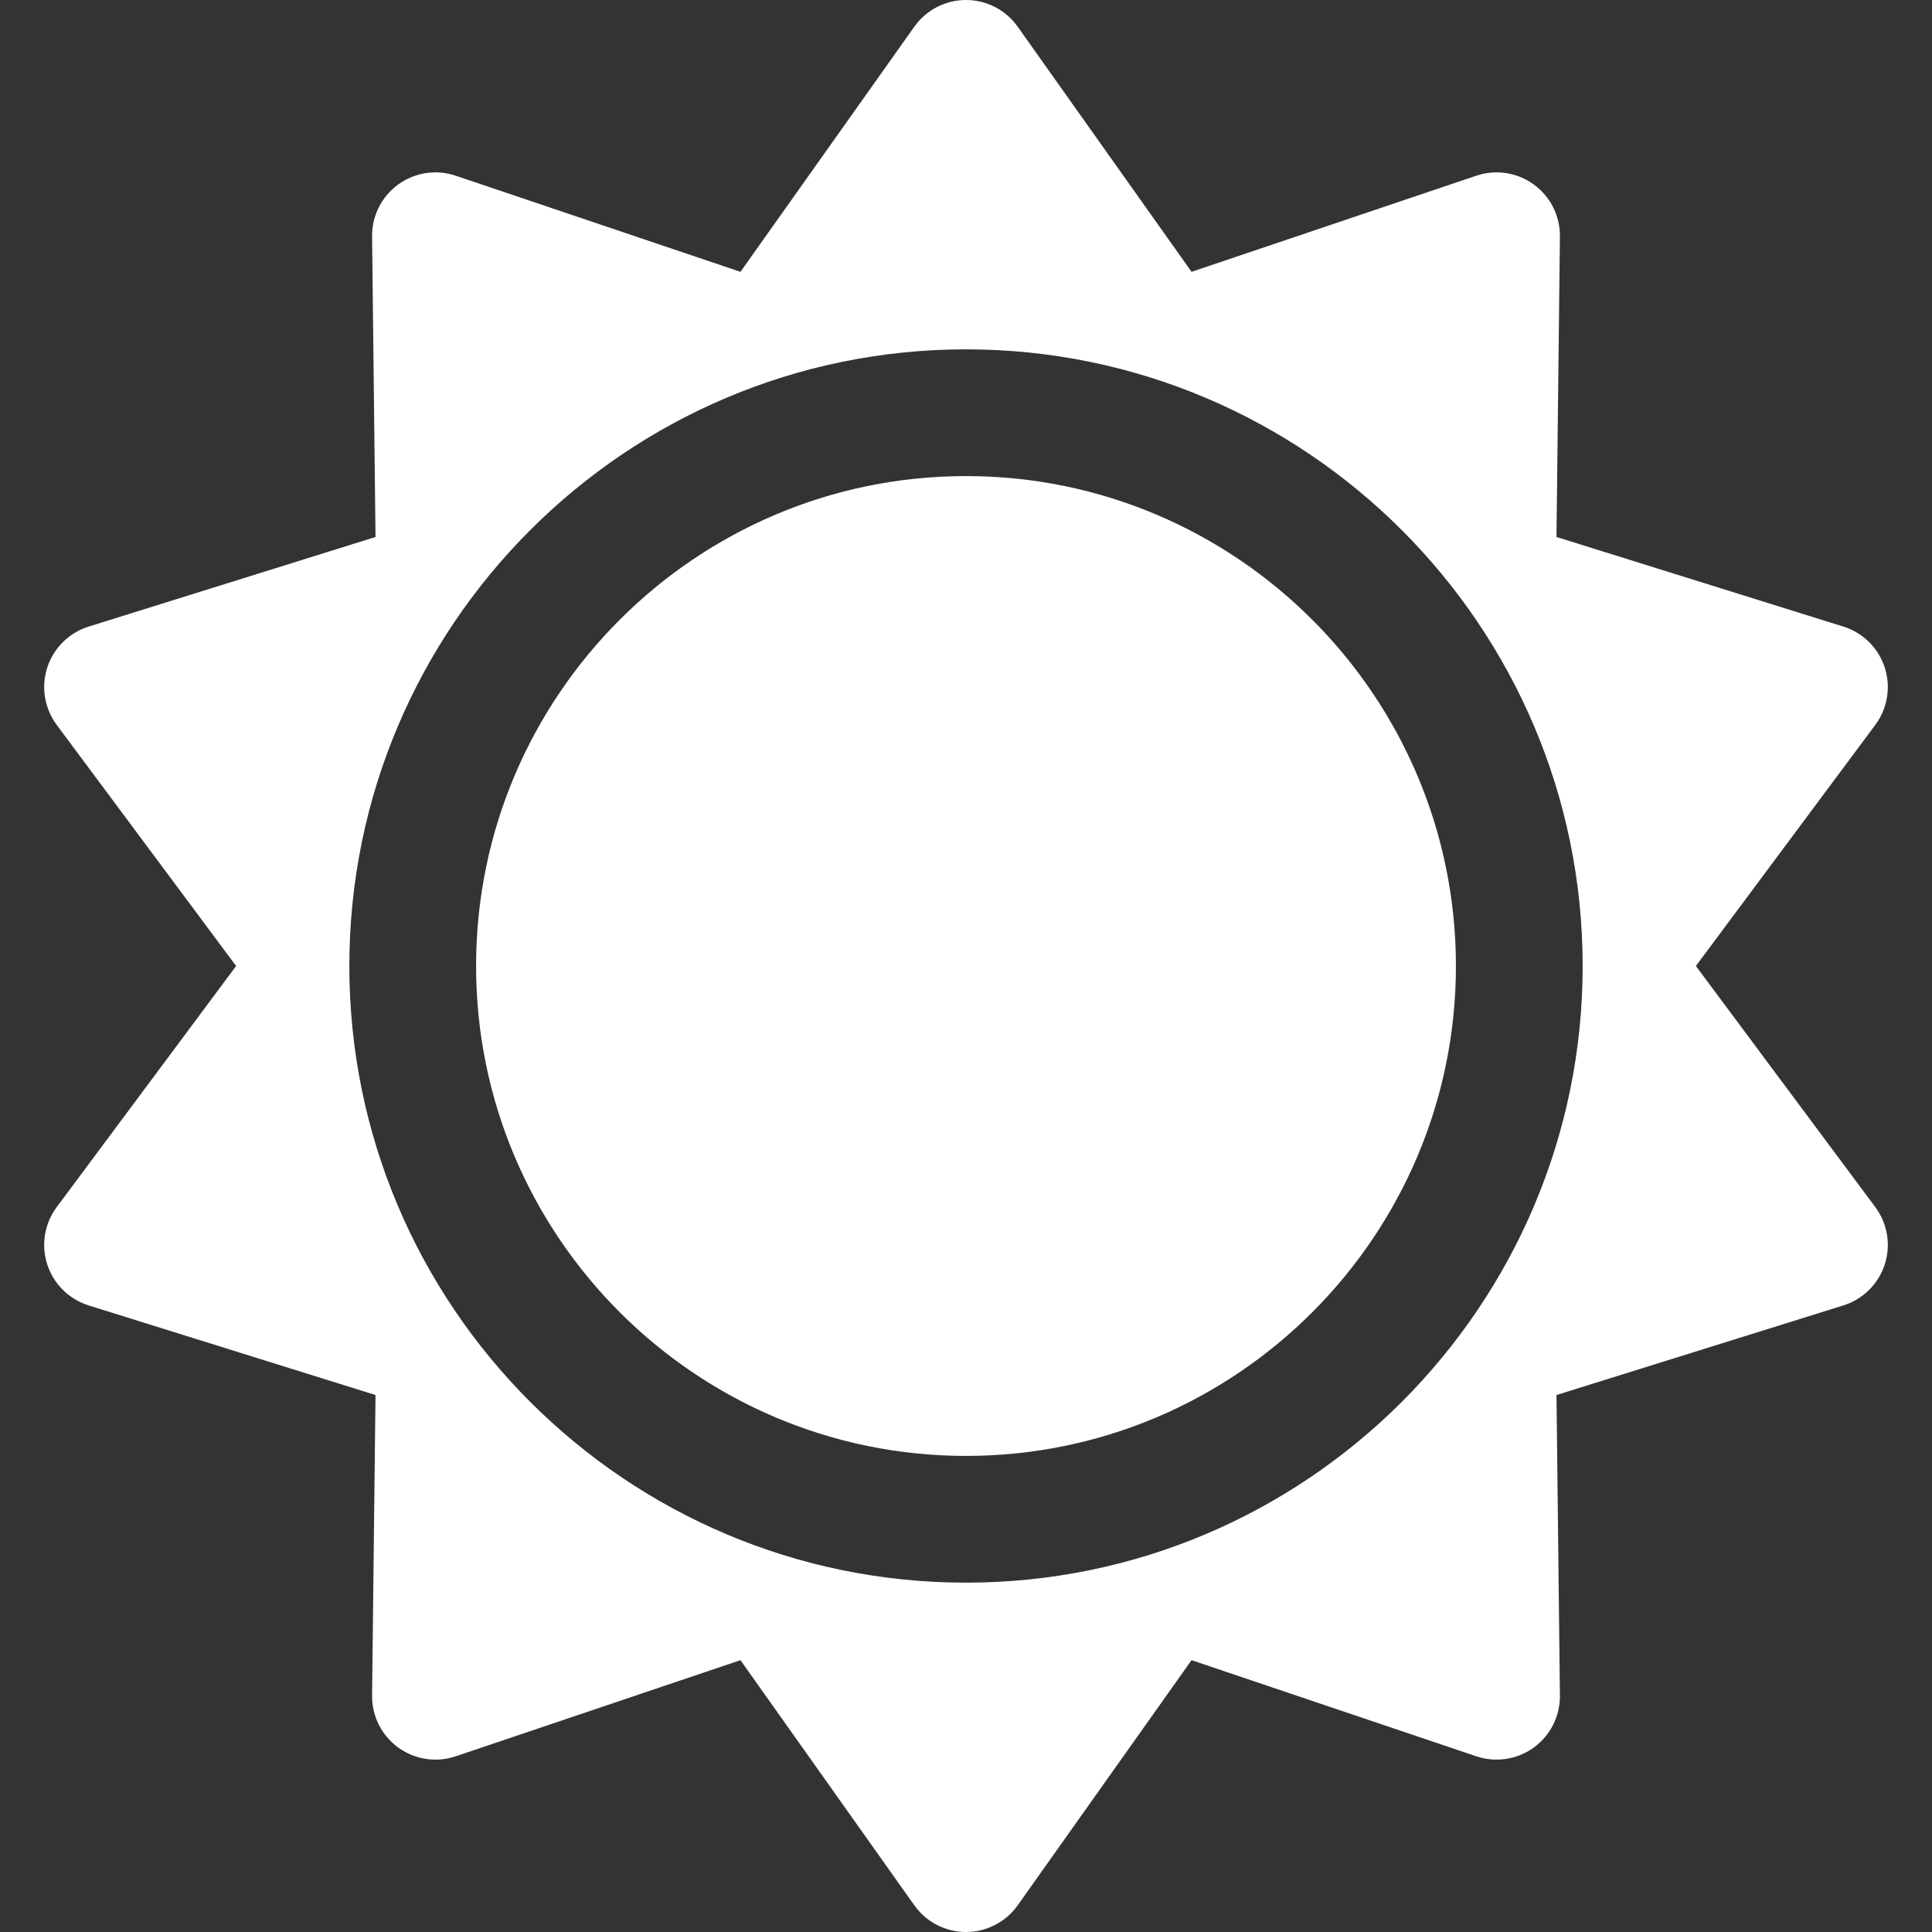 <?xml version="1.0" encoding="iso-8859-1"?>
<!-- Generator: Adobe Illustrator 18.0.0, SVG Export Plug-In . SVG Version: 6.00 Build 0)  -->
<!DOCTYPE svg PUBLIC "-//W3C//DTD SVG 1.1//EN" "http://www.w3.org/Graphics/SVG/1.1/DTD/svg11.dtd">
<svg version="1.1" id="Capa_1" xmlns="http://www.w3.org/2000/svg" xmlns:xlink="http://www.w3.org/1999/xlink" x="0px" y="0px"
	 viewBox="0 0 457.32 457.32" style="enable-background:new 0 0 457.32 457.32;" xml:space="preserve">
<rect x="0" y="0" width="457.32" height="457.32" fill="#333333" stroke="none"/>
<g id="XMLID_467_">
	<path fill="#fff" id="XMLID_922_" d="M228.66,112.692c-63.945,0-115.968,52.022-115.968,115.967c0,63.945,52.023,115.968,115.968,115.968
		s115.968-52.023,115.968-115.968C344.628,164.715,292.605,112.692,228.66,112.692z"/>
	<path fill="#fff" id="XMLID_1397_" d="M401.429,228.66l42.467-57.07c2.903-3.9,3.734-8.966,2.232-13.59c-1.503-4.624-5.153-8.233-9.794-9.683
		l-67.901-21.209l0.811-71.132c0.056-4.862-2.249-9.449-6.182-12.307c-3.934-2.858-9.009-3.633-13.615-2.077l-67.399,22.753
		L240.895,6.322C238.082,2.356,233.522,0,228.66,0c-4.862,0-9.422,2.356-12.235,6.322l-41.154,58.024l-67.4-22.753
		c-4.607-1.555-9.682-0.781-13.615,2.077c-3.933,2.858-6.238,7.445-6.182,12.307l0.812,71.132l-67.901,21.209
		c-4.641,1.45-8.291,5.059-9.793,9.683c-1.503,4.624-0.671,9.689,2.232,13.59l42.467,57.07l-42.467,57.07
		c-2.903,3.9-3.734,8.966-2.232,13.59c1.502,4.624,5.153,8.233,9.793,9.683l67.901,21.208l-0.812,71.132
		c-0.056,4.862,2.249,9.449,6.182,12.307c3.934,2.857,9.007,3.632,13.615,2.077l67.4-22.753l41.154,58.024
		c2.813,3.966,7.373,6.322,12.235,6.322c4.862,0,9.422-2.356,12.235-6.322l41.154-58.024l67.399,22.753
		c4.606,1.555,9.681,0.781,13.615-2.077c3.933-2.858,6.238-7.445,6.182-12.306l-0.811-71.133l67.901-21.208
		c4.641-1.45,8.291-5.059,9.794-9.683c1.502-4.624,0.671-9.689-2.232-13.59L401.429,228.66z M228.66,374.627
		c-80.487,0-145.968-65.481-145.968-145.968S148.173,82.692,228.66,82.692s145.968,65.48,145.968,145.967
		S309.147,374.627,228.66,374.627z"/>
</g>
<g>
</g>
<g>
</g>
<g>
</g>
<g>
</g>
<g>
</g>
<g>
</g>
<g>
</g>
<g>
</g>
<g>
</g>
<g>
</g>
<g>
</g>
<g>
</g>
<g>
</g>
<g>
</g>
<g>
</g>
</svg>
